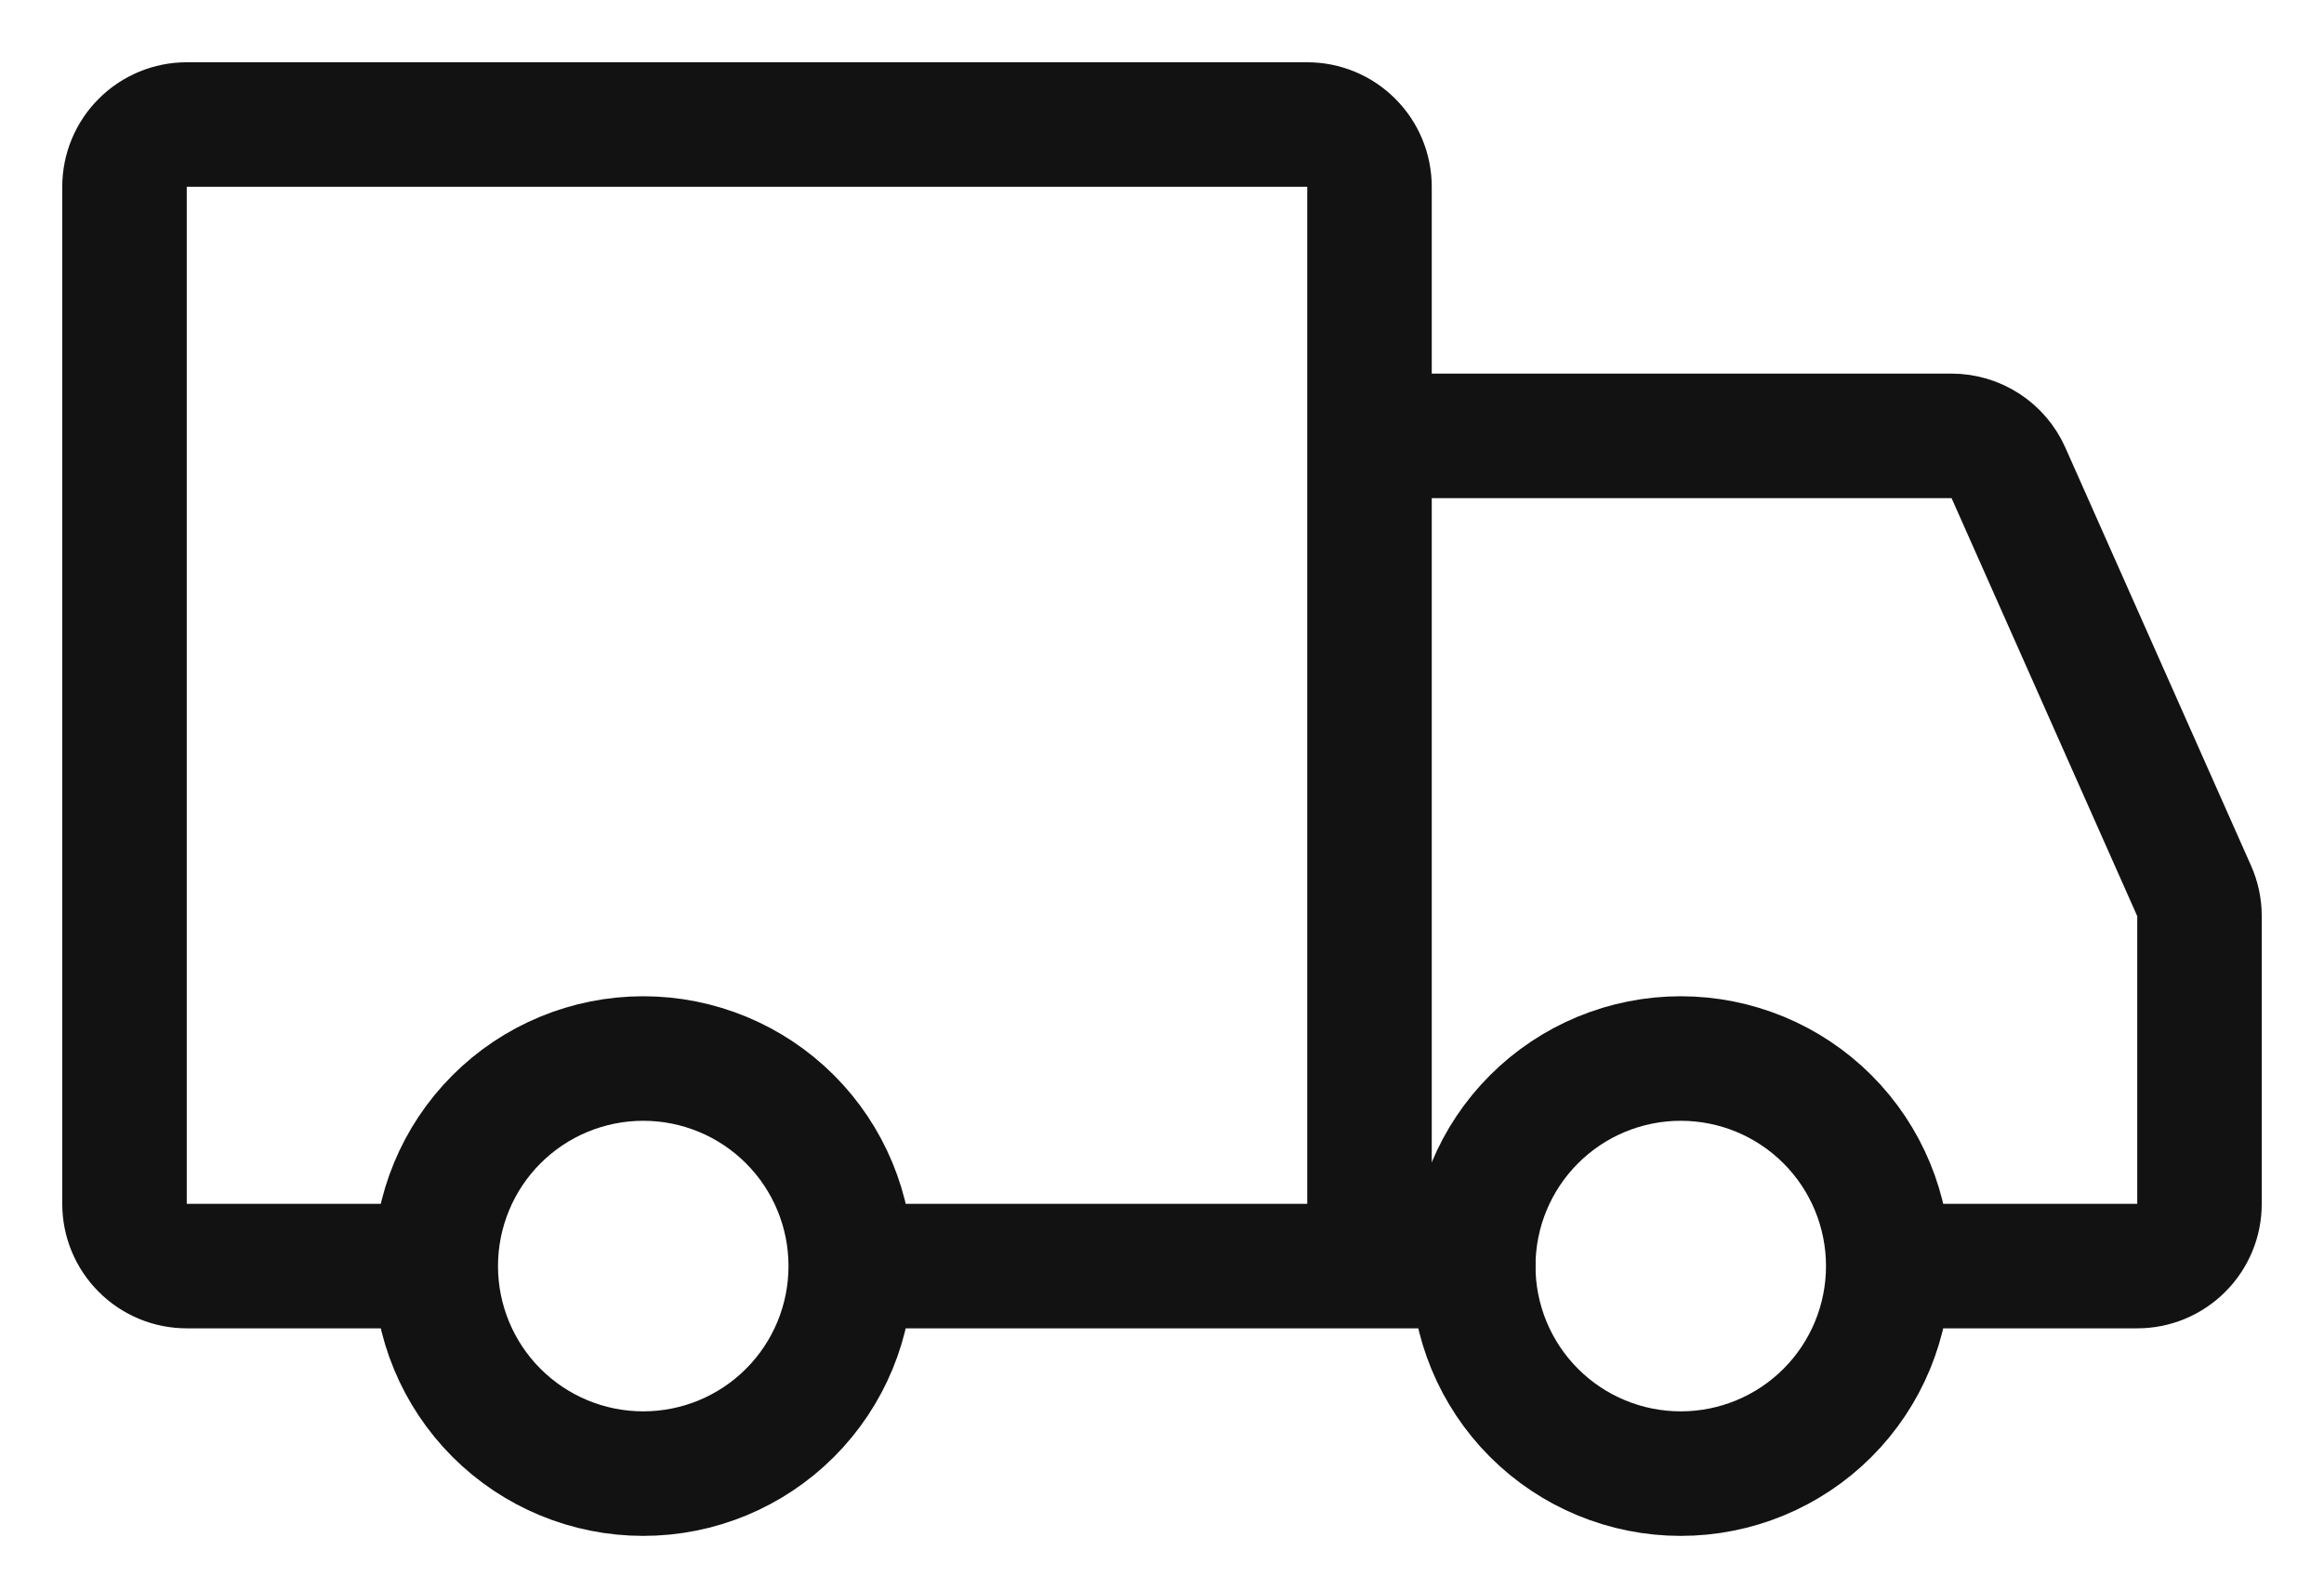 <svg width="28" height="19" viewBox="0 0 28 19" fill="none" xmlns="http://www.w3.org/2000/svg">
<path d="M7.75 17.75C8.413 17.75 9.049 17.487 9.518 17.018C9.987 16.549 10.25 15.913 10.25 15.25C10.25 14.587 9.987 13.951 9.518 13.482C9.049 13.013 8.413 12.75 7.75 12.75C7.087 12.75 6.451 13.013 5.982 13.482C5.513 13.951 5.25 14.587 5.25 15.25C5.25 15.913 5.513 16.549 5.982 17.018C6.451 17.487 7.087 17.75 7.75 17.75ZM20.25 17.75C20.913 17.75 21.549 17.487 22.018 17.018C22.487 16.549 22.75 15.913 22.75 15.25C22.75 14.587 22.487 13.951 22.018 13.482C21.549 13.013 20.913 12.75 20.25 12.75C19.587 12.75 18.951 13.013 18.482 13.482C18.013 13.951 17.75 14.587 17.75 15.25C17.75 15.913 18.013 16.549 18.482 17.018C18.951 17.487 19.587 17.75 20.25 17.75Z" stroke="#121212" stroke-width="1.5" stroke-miterlimit="1.5" stroke-linecap="round" stroke-linejoin="round"/>
<path d="M16.5 15.25V2.25C16.5 2.051 16.421 1.86 16.28 1.72C16.14 1.579 15.949 1.5 15.75 1.5H2.25C2.051 1.5 1.86 1.579 1.72 1.72C1.579 1.86 1.5 2.051 1.5 2.25V14.5C1.5 14.598 1.519 14.696 1.557 14.787C1.595 14.878 1.65 14.961 1.72 15.03C1.789 15.1 1.872 15.155 1.963 15.193C2.054 15.231 2.152 15.25 2.25 15.25H4.812M16.5 15.25H10.312M16.5 15.25H17.75M16.5 5.25H23.512C23.657 5.25 23.799 5.292 23.921 5.371C24.043 5.45 24.139 5.563 24.198 5.695L26.435 10.73C26.478 10.826 26.5 10.929 26.5 11.034V14.5C26.5 14.598 26.481 14.696 26.443 14.787C26.405 14.878 26.35 14.961 26.28 15.03C26.211 15.1 26.128 15.155 26.037 15.193C25.946 15.231 25.849 15.25 25.75 15.25H23.375" stroke="#121212" stroke-width="1.5" stroke-linecap="round"/>
</svg>
